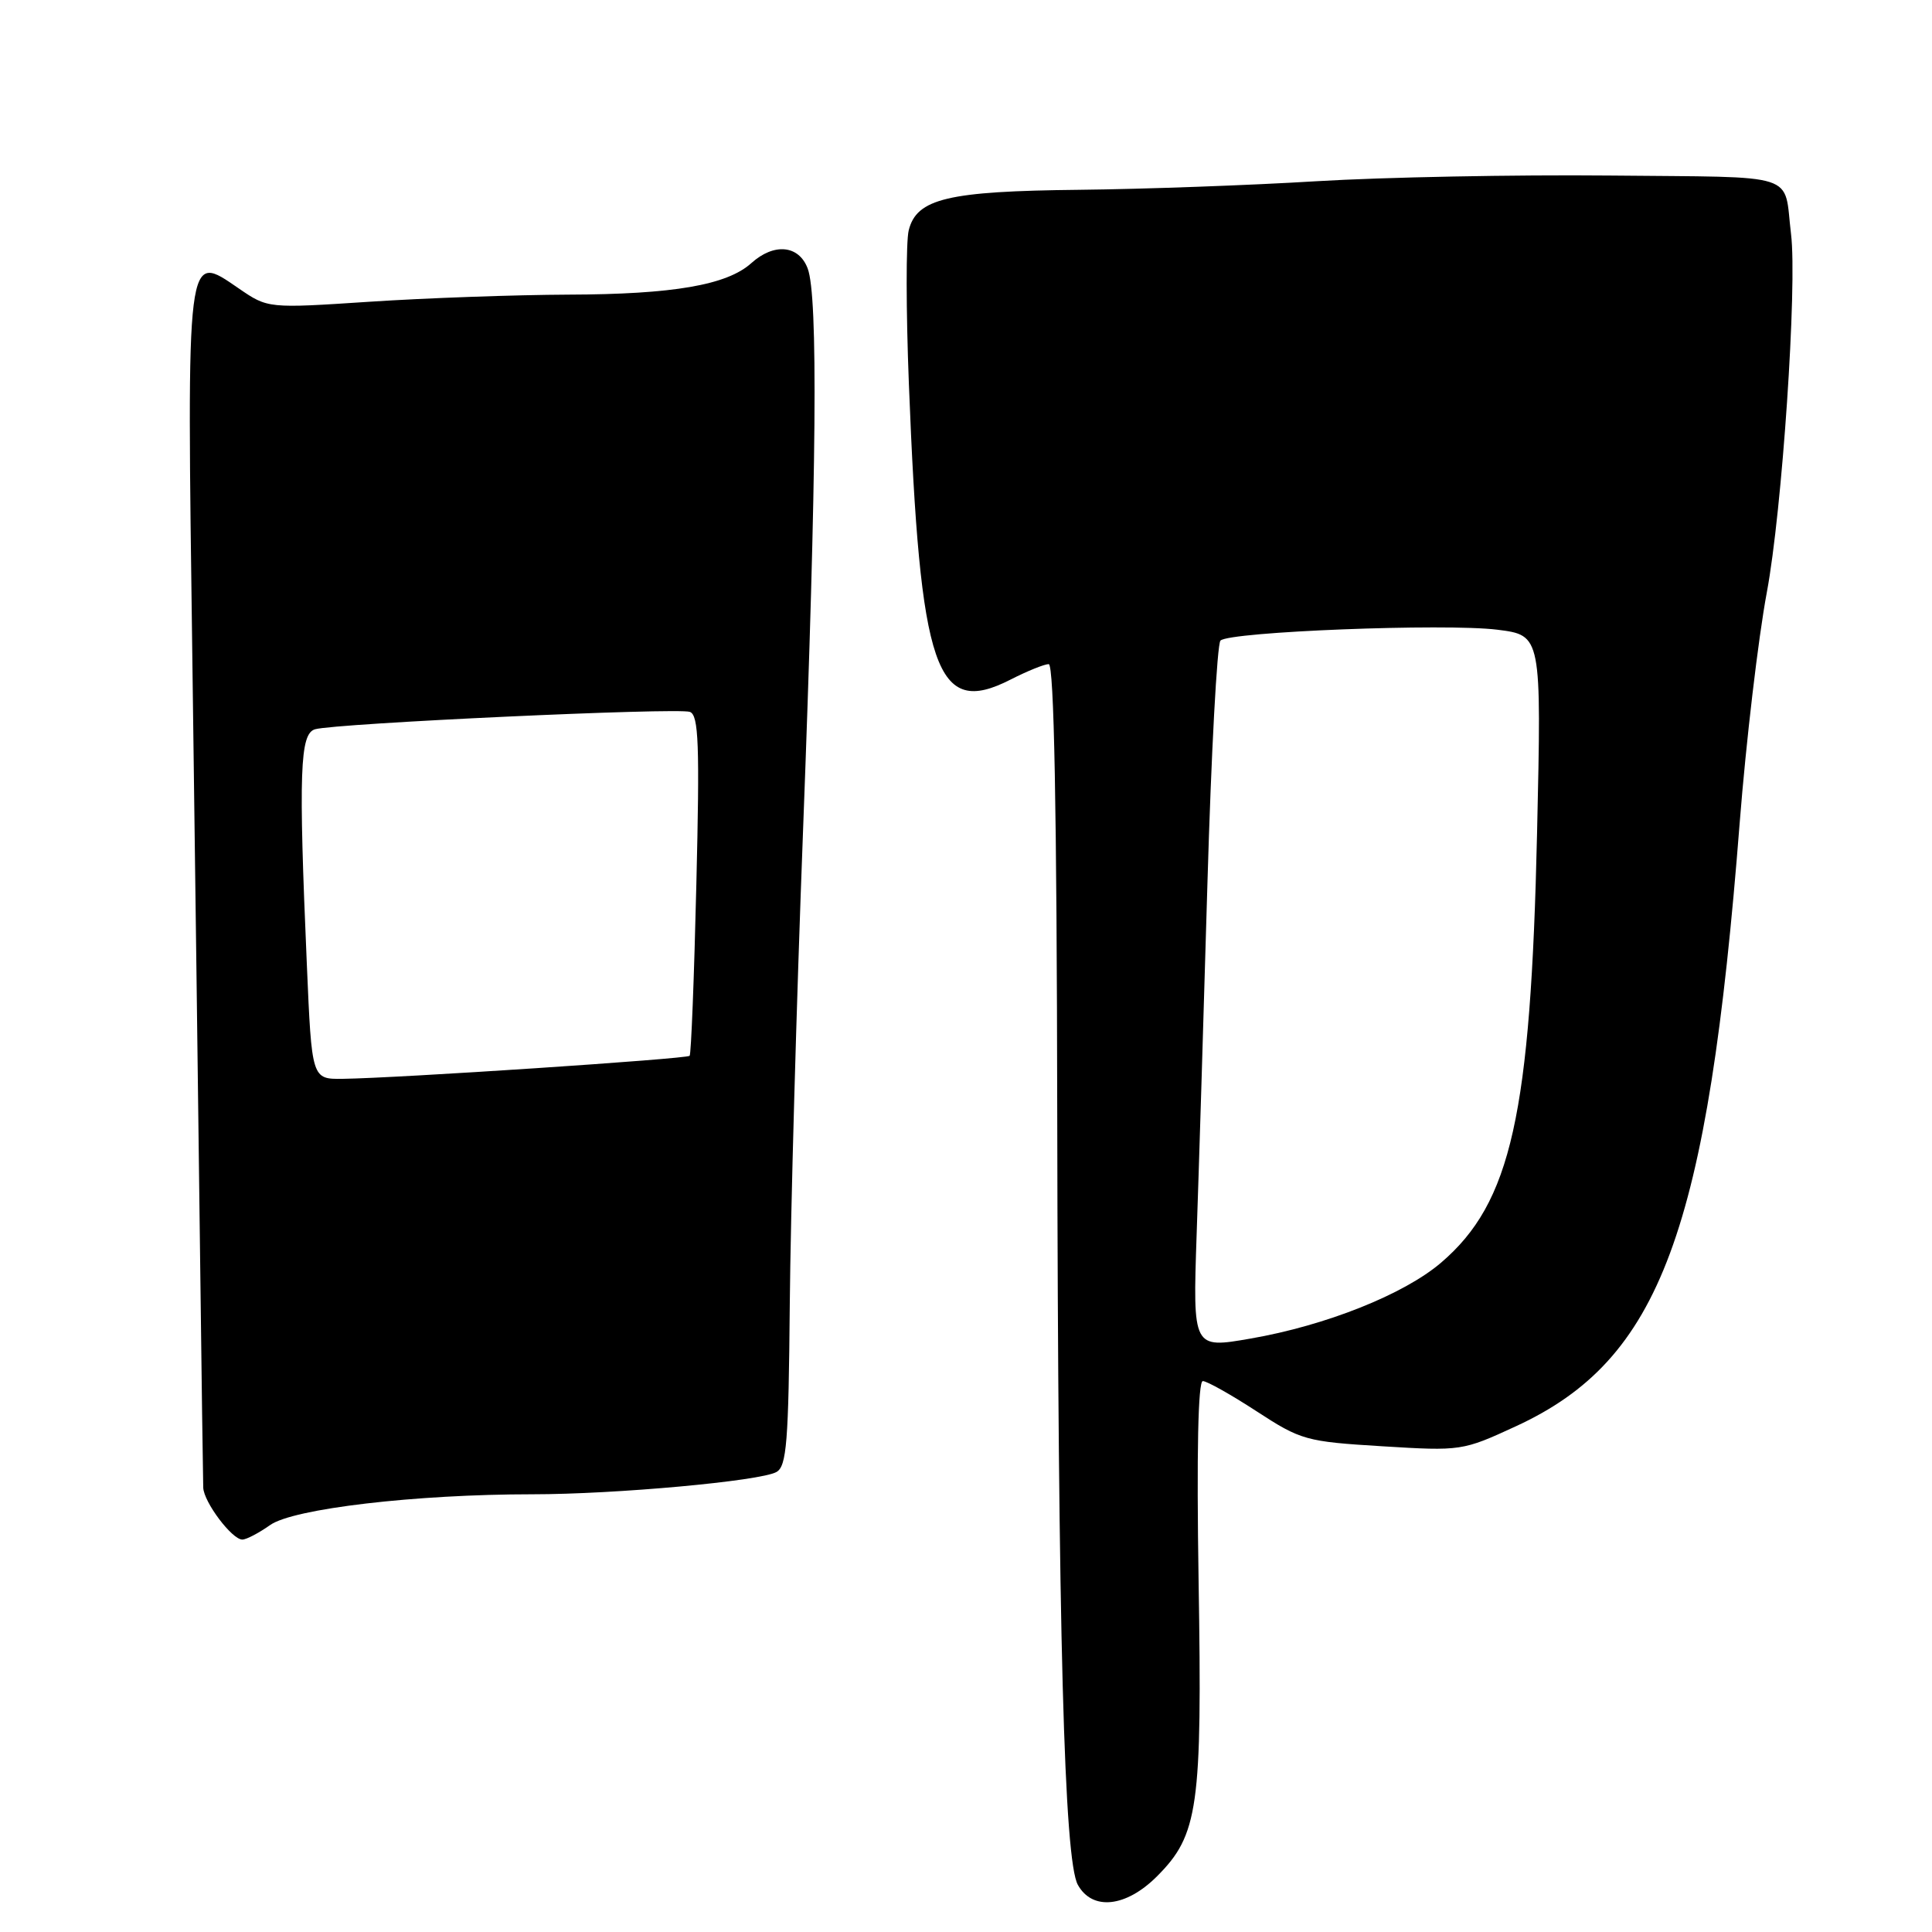 <?xml version="1.0" encoding="UTF-8" standalone="no"?>
<!DOCTYPE svg PUBLIC "-//W3C//DTD SVG 1.1//EN" "http://www.w3.org/Graphics/SVG/1.1/DTD/svg11.dtd" >
<svg xmlns="http://www.w3.org/2000/svg" xmlns:xlink="http://www.w3.org/1999/xlink" version="1.1" viewBox="0 0 256 256">
 <g >
 <path fill="currentColor"
d=" M 153.30 248.63 C 158.79 243.14 159.31 239.48 158.82 209.51 C 158.55 192.52 158.75 183.00 159.38 183.00 C 159.92 183.00 163.12 184.80 166.50 187.00 C 172.40 190.84 173.04 191.02 183.18 191.64 C 193.60 192.28 193.80 192.25 200.86 188.99 C 220.03 180.16 226.28 163.30 230.52 109.00 C 231.36 98.28 232.98 84.55 234.11 78.51 C 236.14 67.69 238.16 37.85 237.32 31.00 C 236.31 22.72 238.79 23.52 213.29 23.26 C 200.76 23.14 183.30 23.48 174.50 24.01 C 165.70 24.55 151.53 25.06 143.00 25.15 C 125.58 25.33 121.46 26.31 120.41 30.52 C 120.04 31.98 120.05 41.12 120.43 50.84 C 121.92 89.02 124.01 95.10 133.90 90.05 C 136.11 88.92 138.39 88.00 138.96 88.00 C 139.67 88.00 140.03 107.12 140.09 147.75 C 140.20 216.62 141.00 246.45 142.82 249.75 C 144.74 253.21 149.20 252.73 153.30 248.63 Z  M 35.79 202.08 C 38.85 199.90 55.08 198.00 70.55 198.00 C 81.56 198.00 100.74 196.25 102.88 195.05 C 104.24 194.29 104.49 191.12 104.65 172.83 C 104.75 161.10 105.54 132.82 106.41 110.00 C 108.22 62.19 108.41 39.21 107.02 35.57 C 105.85 32.47 102.56 32.16 99.56 34.86 C 96.34 37.77 89.21 39.00 75.31 39.04 C 68.26 39.07 56.42 39.49 49.00 39.98 C 35.50 40.87 35.50 40.87 31.64 38.22 C 24.63 33.42 24.75 32.50 25.49 87.50 C 25.84 113.90 26.30 149.00 26.50 165.50 C 26.70 182.00 26.90 196.23 26.93 197.12 C 27.01 199.05 30.74 204.00 32.11 204.00 C 32.65 204.00 34.30 203.13 35.79 202.08 Z  M 158.56 163.60 C 158.85 155.30 159.49 134.37 159.99 117.10 C 160.49 99.83 161.27 85.33 161.72 84.88 C 162.90 83.70 191.49 82.58 198.41 83.44 C 204.26 84.18 204.26 84.18 203.67 110.34 C 202.83 147.77 200.24 159.36 190.95 167.31 C 186.04 171.51 175.69 175.64 165.69 177.37 C 158.05 178.70 158.05 178.70 158.56 163.60 Z  M 40.66 127.84 C 39.55 102.26 39.73 97.21 41.75 96.63 C 44.52 95.84 89.87 93.74 91.42 94.33 C 92.58 94.78 92.72 98.66 92.27 117.18 C 91.98 129.46 91.58 139.68 91.38 139.90 C 91.02 140.31 52.63 142.86 45.41 142.95 C 41.31 143.00 41.31 143.00 40.66 127.84 Z "/>
</g>
</svg>